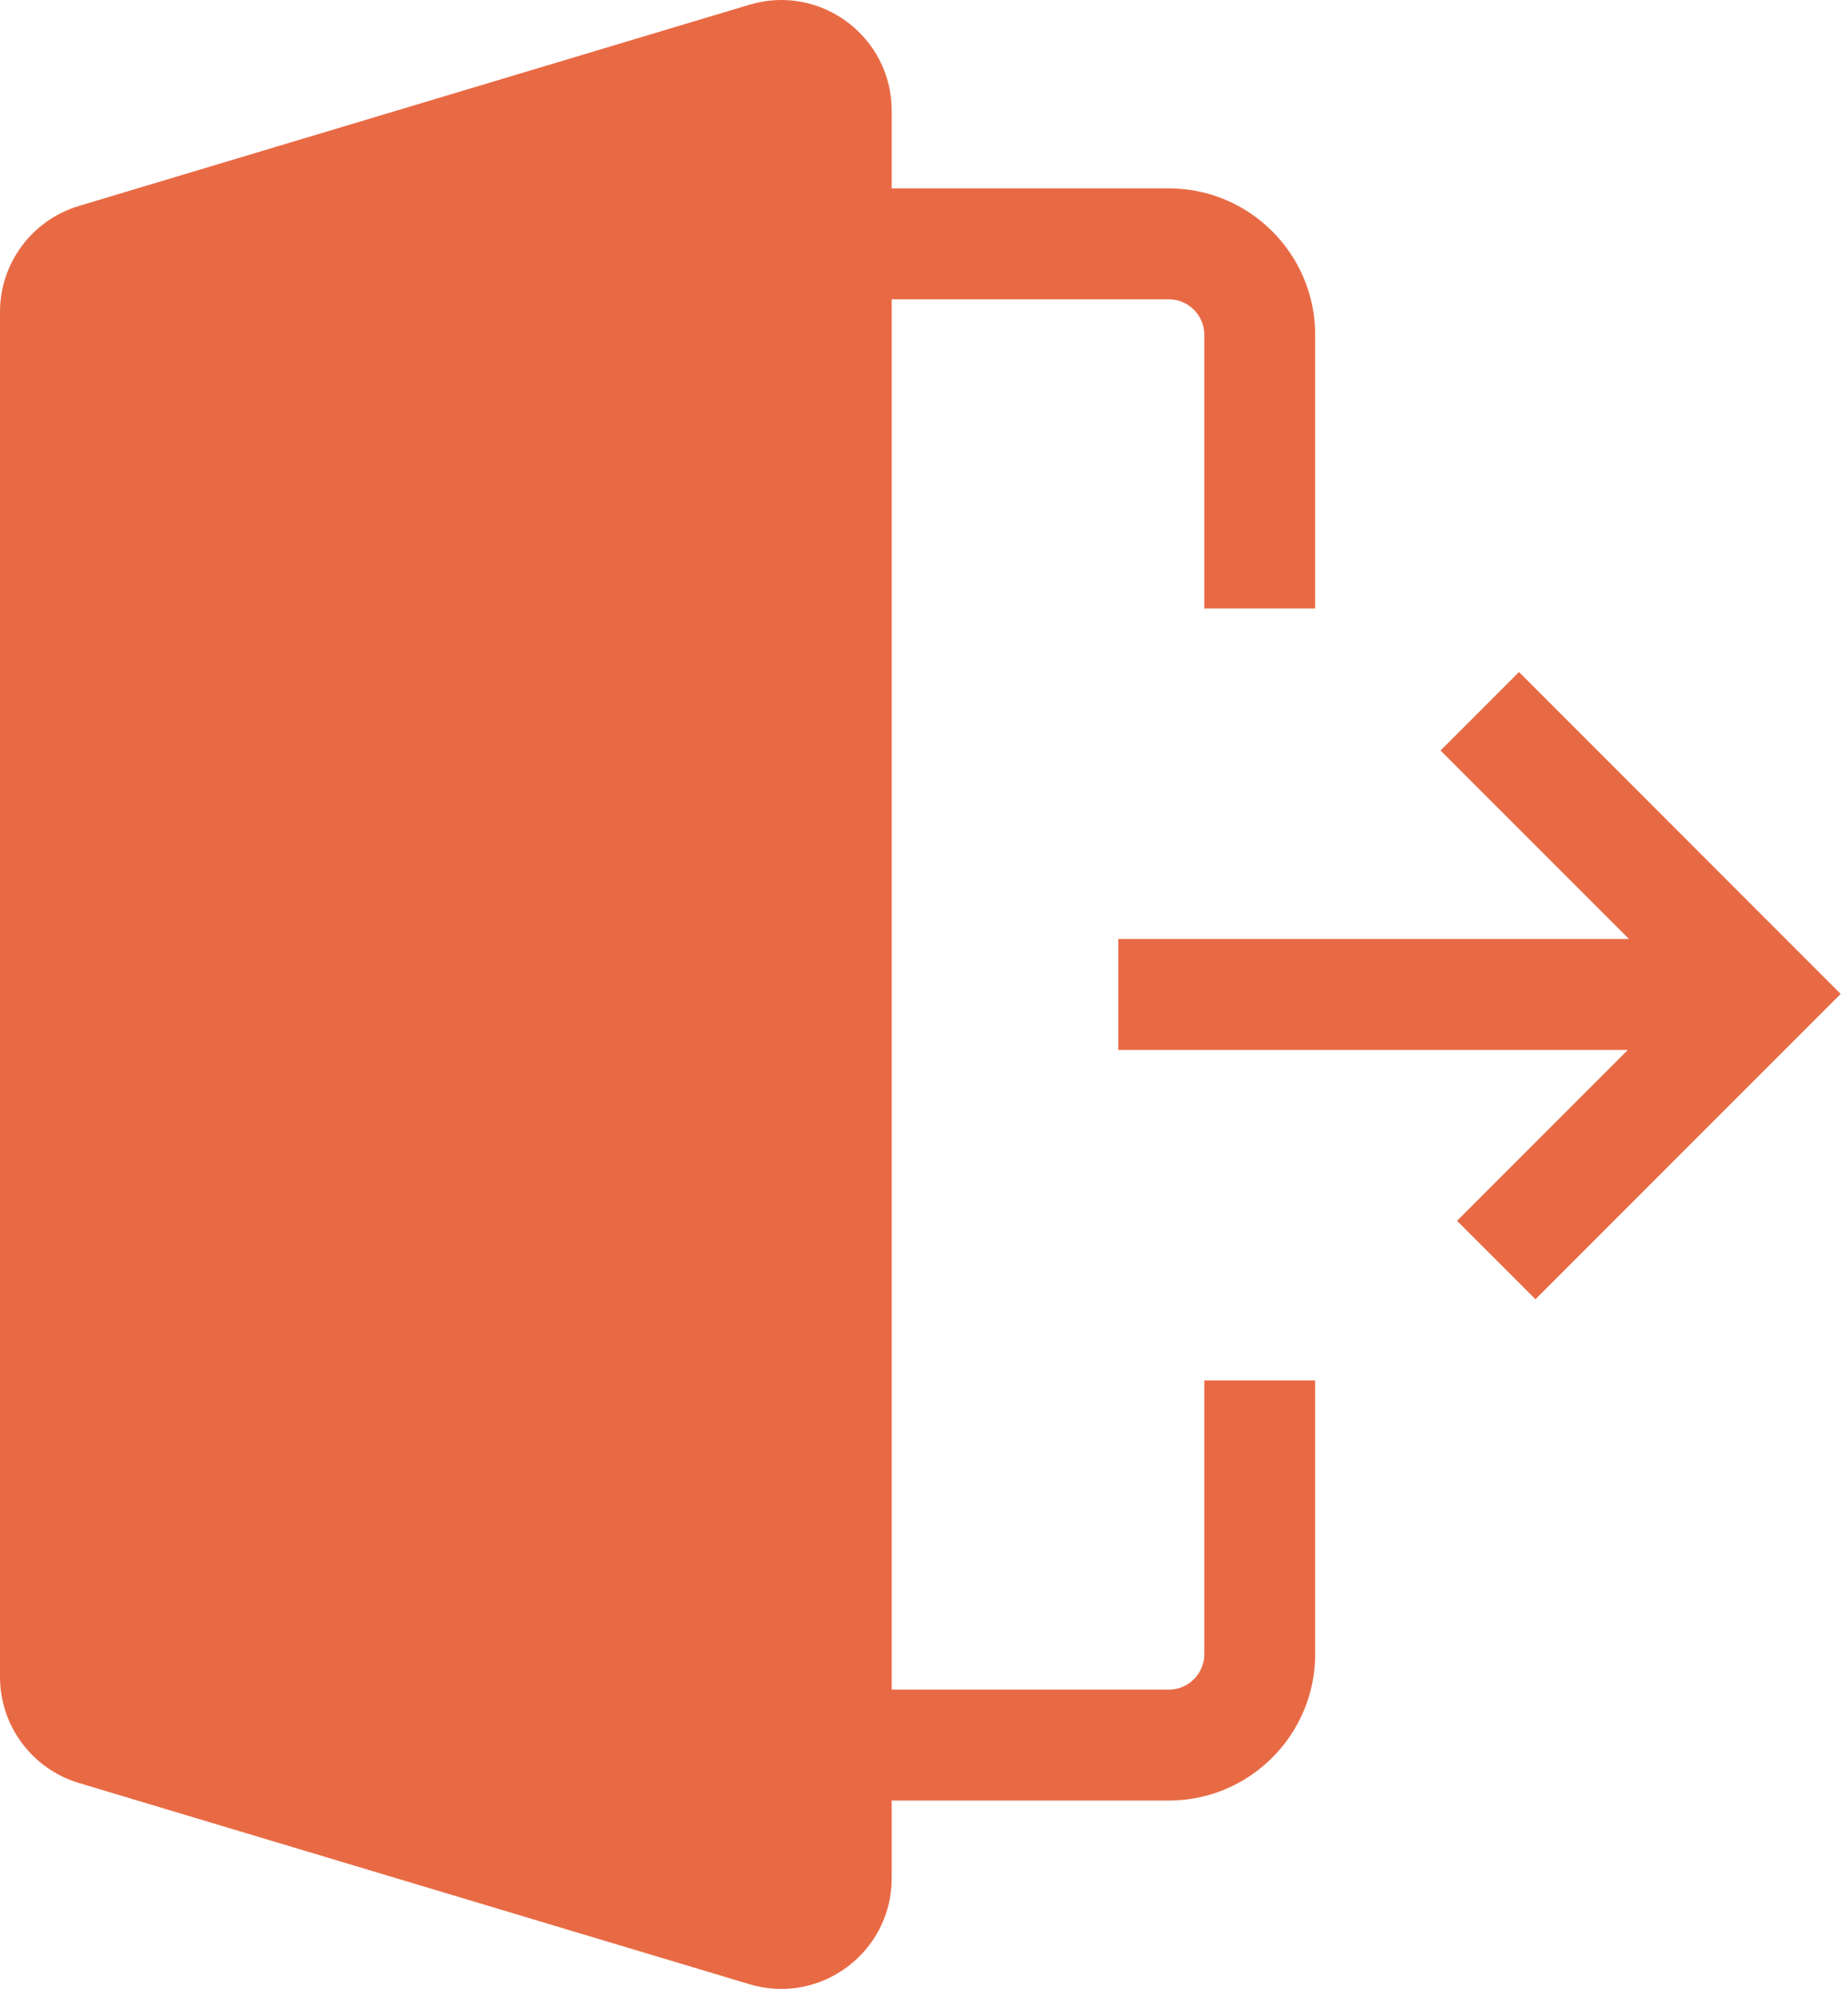 <?xml version="1.0" encoding="UTF-8"?>
<svg width="25px" height="27px" viewBox="0 0 25 27" version="1.1" xmlns="http://www.w3.org/2000/svg" xmlns:xlink="http://www.w3.org/1999/xlink">
    <title>1E086626-C866-4DD3-B2EF-04DAF1DAC91F</title>
    <g id="Page-1" stroke="none" stroke-width="1" fill="none" fill-rule="evenodd">
        <g id="settings_premium" transform="translate(-44, -656)" fill="#E86A45">
            <path d="M54.138,656.064 C55.098,655.776 56.063,656.495 56.063,657.497 L56.063,657.497 L56.063,658.547 L59.813,658.547 C60.904,658.547 61.792,659.435 61.792,660.527 L61.792,660.527 L61.792,664.227 L60.292,664.227 L60.292,660.527 C60.292,660.262 60.077,660.047 59.813,660.047 L59.813,660.047 L56.063,660.047 L56.063,678.844 L59.813,678.844 C60.077,678.844 60.292,678.629 60.292,678.364 L60.292,678.364 L60.292,674.664 L61.792,674.664 L61.792,678.364 C61.792,679.456 60.904,680.344 59.813,680.344 L59.813,680.344 L56.063,680.344 L56.063,681.394 C56.063,682.396 55.098,683.115 54.138,682.827 L54.138,682.827 L45.066,680.106 C44.434,679.916 44,679.334 44,678.673 L44,678.673 L44,660.218 C44,659.557 44.434,658.975 45.066,658.785 L45.066,658.785 Z M64.549,665.086 L68.901,669.438 L64.772,673.566 L63.711,672.506 L66.022,670.195 L59.128,670.195 L59.128,668.695 L66.037,668.695 L63.488,666.147 L64.549,665.086 Z" id="Combined-Shape"></path>
        </g>
    </g>
</svg>
